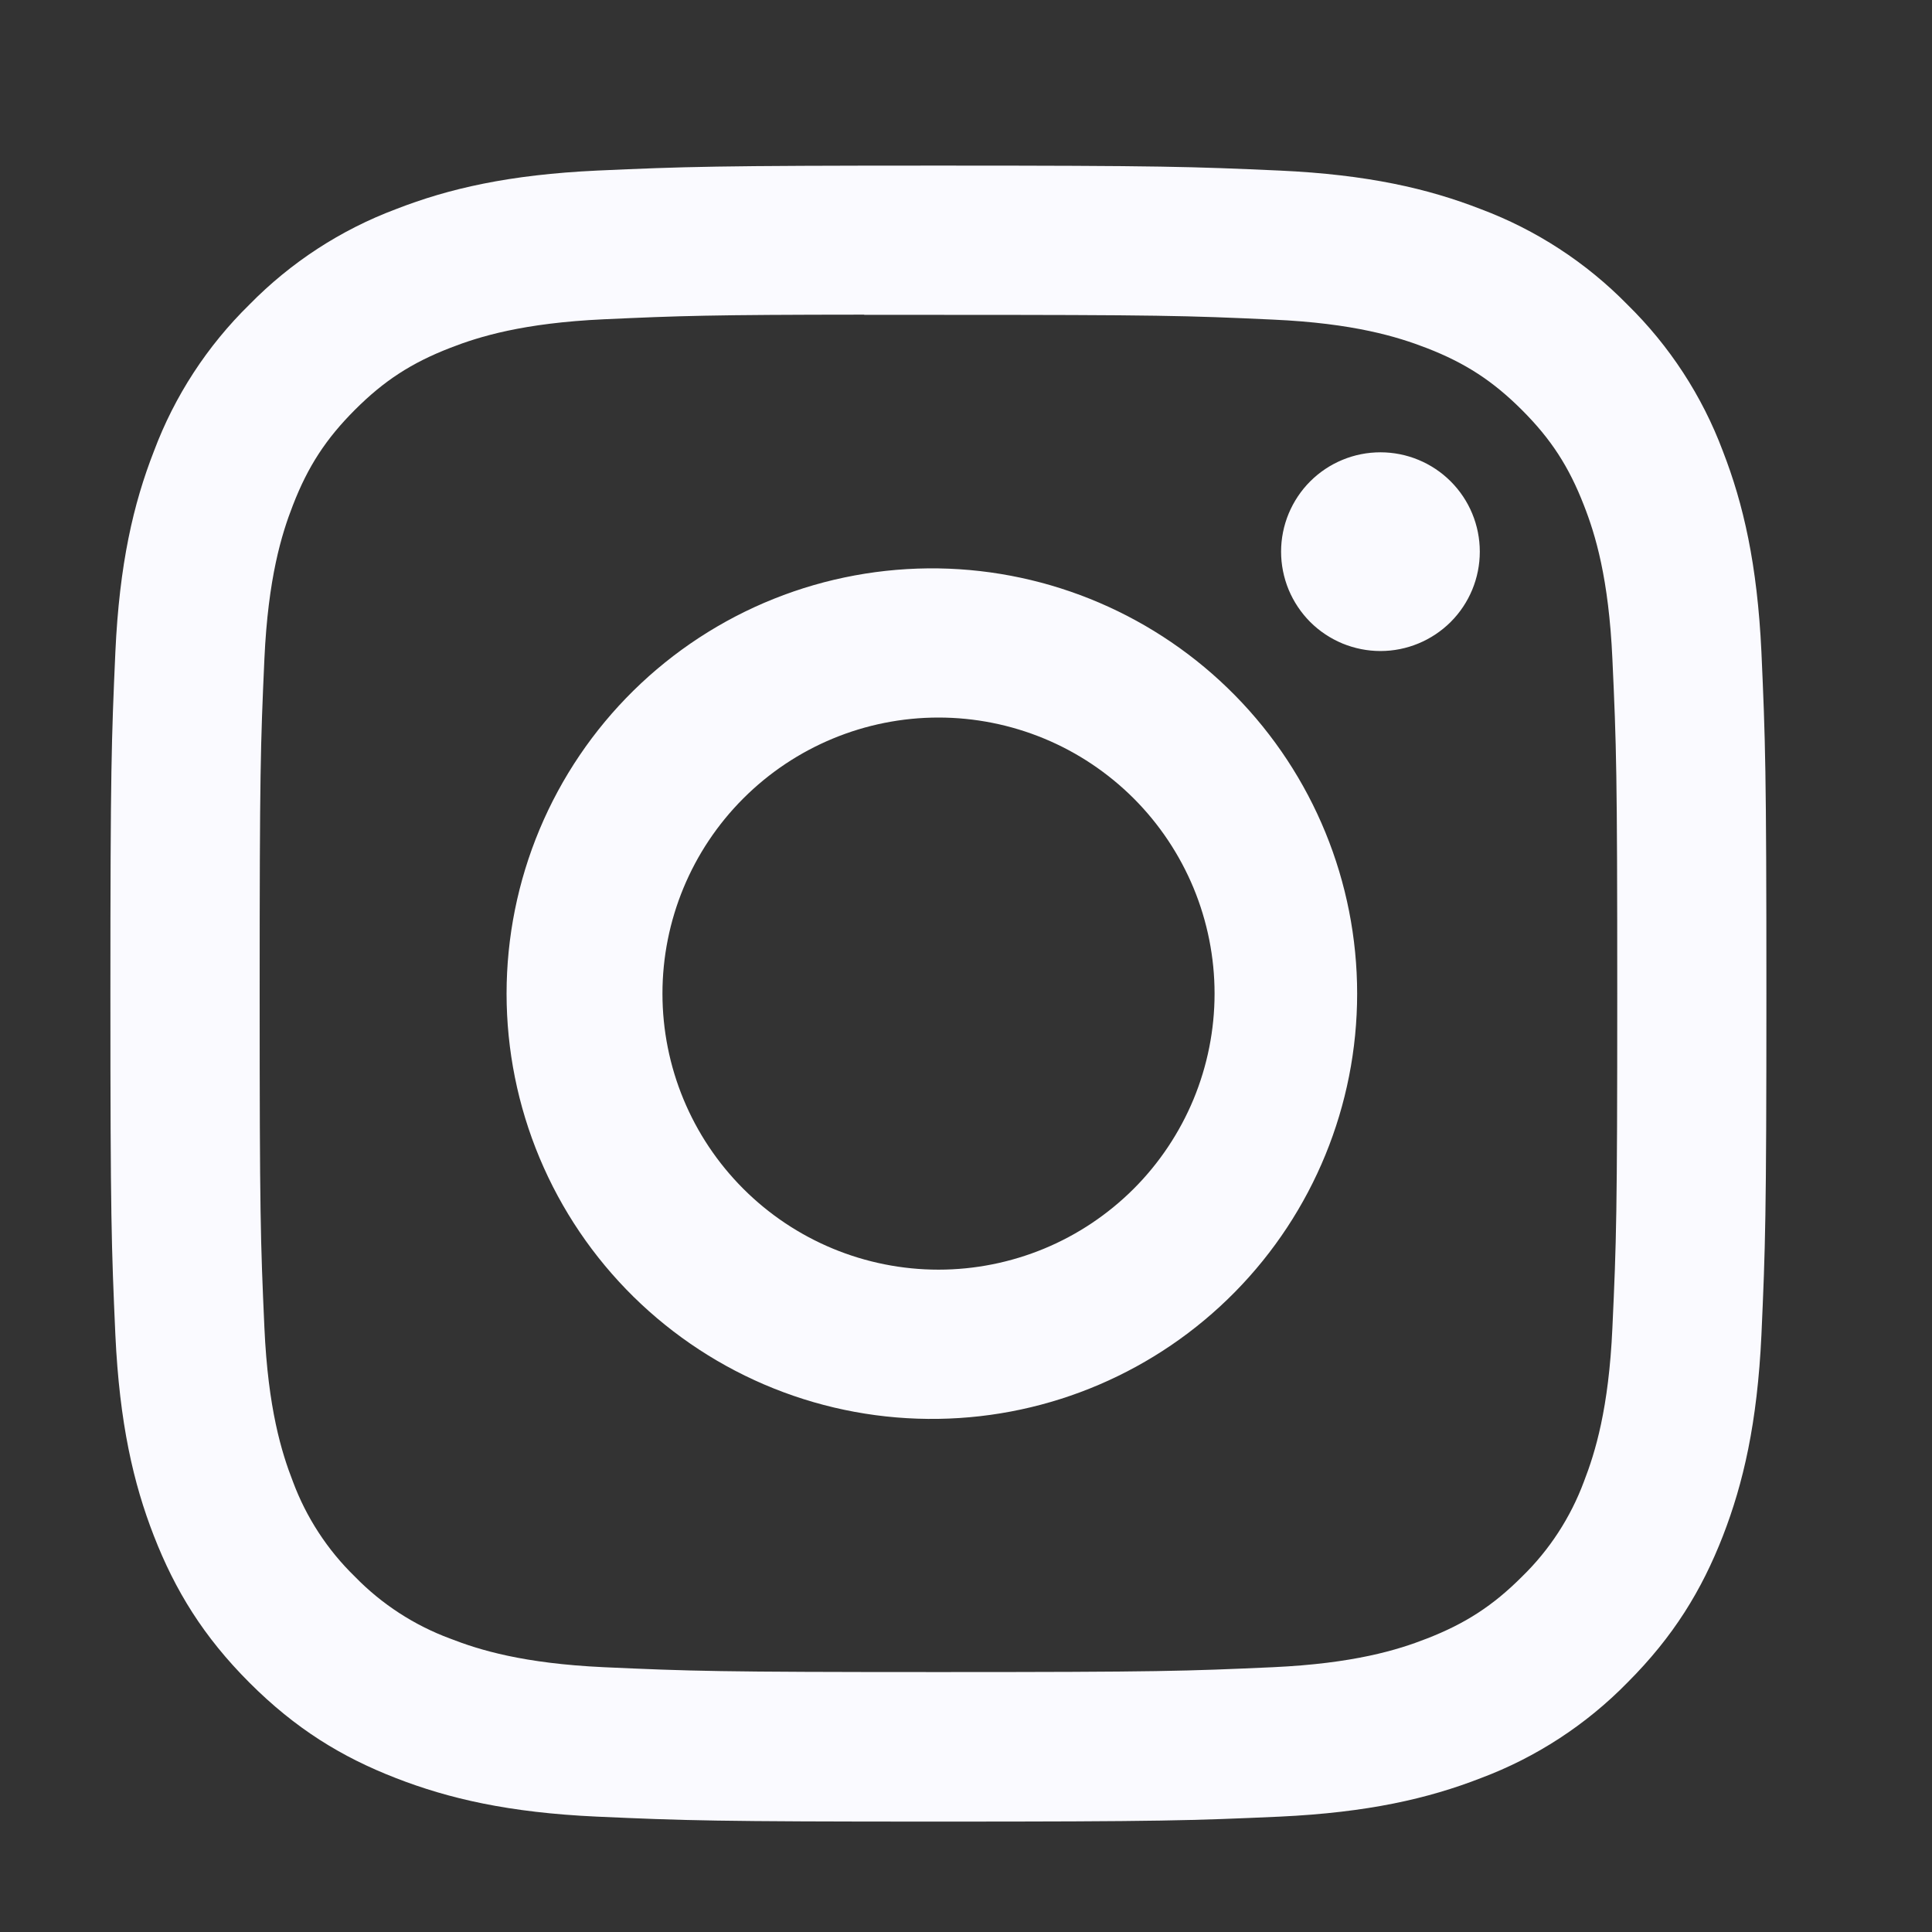 <svg width="35" height="35" viewBox="0 0 35 35" fill="none" xmlns="http://www.w3.org/2000/svg">
<rect x="0" y="0" width="35" height="35" fill="#333333" stroke="none"/>
<path d="M17 3C12.929 3 12.418 3.019 10.818 3.09C9.219 3.165 8.129 3.416 7.175 3.788C6.173 4.163 5.267 4.754 4.518 5.518C3.754 6.267 3.163 7.173 2.788 8.175C2.416 9.127 2.163 10.219 2.09 11.812C2.019 13.416 2 13.926 2 18.002C2 22.074 2.019 22.584 2.09 24.184C2.165 25.781 2.416 26.871 2.788 27.825C3.172 28.811 3.684 29.648 4.518 30.482C5.351 31.316 6.187 31.83 7.173 32.212C8.129 32.584 9.217 32.837 10.814 32.91C12.416 32.981 12.926 33 17 33C21.074 33 21.582 32.981 23.184 32.91C24.779 32.835 25.872 32.584 26.827 32.212C27.828 31.837 28.734 31.246 29.482 30.482C30.316 29.648 30.828 28.811 31.212 27.825C31.582 26.871 31.835 25.781 31.91 24.184C31.981 22.584 32 22.074 32 18C32 13.926 31.981 13.416 31.91 11.814C31.835 10.219 31.582 9.127 31.212 8.175C30.837 7.173 30.246 6.267 29.482 5.518C28.733 4.754 27.826 4.163 26.825 3.788C25.869 3.416 24.777 3.163 23.182 3.09C21.581 3.019 21.073 3 16.996 3H17ZM15.656 5.704H17.002C21.007 5.704 21.481 5.717 23.062 5.79C24.524 5.856 25.319 6.101 25.848 6.306C26.547 6.577 27.048 6.904 27.573 7.429C28.098 7.954 28.422 8.453 28.694 9.154C28.901 9.681 29.144 10.476 29.21 11.938C29.283 13.519 29.298 13.993 29.298 17.996C29.298 21.999 29.283 22.476 29.21 24.056C29.144 25.519 28.899 26.312 28.694 26.841C28.452 27.491 28.069 28.08 27.571 28.564C27.046 29.089 26.547 29.413 25.846 29.685C25.321 29.891 24.526 30.135 23.062 30.203C21.481 30.274 21.007 30.291 17.002 30.291C12.997 30.291 12.521 30.274 10.94 30.203C9.477 30.135 8.684 29.891 8.156 29.685C7.505 29.444 6.915 29.061 6.431 28.564C5.932 28.079 5.548 27.49 5.306 26.839C5.101 26.312 4.856 25.517 4.79 24.054C4.719 22.474 4.704 21.999 4.704 17.992C4.704 13.986 4.719 13.515 4.79 11.934C4.857 10.472 5.101 9.677 5.308 9.148C5.579 8.449 5.906 7.948 6.431 7.423C6.956 6.898 7.454 6.574 8.156 6.302C8.684 6.096 9.477 5.852 10.94 5.784C12.324 5.721 12.86 5.702 15.656 5.7V5.704ZM25.008 8.194C24.772 8.194 24.538 8.24 24.319 8.331C24.101 8.421 23.902 8.554 23.735 8.721C23.568 8.888 23.436 9.087 23.345 9.305C23.255 9.523 23.208 9.757 23.208 9.994C23.208 10.23 23.255 10.464 23.345 10.683C23.436 10.901 23.568 11.099 23.735 11.267C23.902 11.434 24.101 11.566 24.319 11.657C24.538 11.747 24.772 11.794 25.008 11.794C25.485 11.794 25.943 11.604 26.281 11.267C26.619 10.929 26.808 10.471 26.808 9.994C26.808 9.516 26.619 9.059 26.281 8.721C25.943 8.383 25.485 8.194 25.008 8.194ZM17.002 10.297C15.98 10.282 14.965 10.469 14.017 10.849C13.068 11.229 12.205 11.794 11.476 12.511C10.748 13.228 10.17 14.082 9.775 15.025C9.381 15.967 9.177 16.979 9.177 18.001C9.177 19.023 9.381 20.035 9.775 20.977C10.17 21.92 10.748 22.774 11.476 23.491C12.205 24.208 13.068 24.773 14.017 25.153C14.965 25.533 15.98 25.72 17.002 25.704C19.024 25.673 20.953 24.847 22.372 23.406C23.791 21.965 24.586 20.023 24.586 18.001C24.586 15.978 23.791 14.037 22.372 12.596C20.953 11.155 19.024 10.329 17.002 10.297ZM17.002 12.999C17.659 12.999 18.309 13.129 18.916 13.38C19.522 13.631 20.073 14 20.538 14.464C21.002 14.928 21.37 15.48 21.622 16.086C21.873 16.693 22.003 17.343 22.003 18C22.003 18.657 21.873 19.307 21.622 19.914C21.37 20.52 21.002 21.072 20.538 21.536C20.073 22 19.522 22.369 18.916 22.62C18.309 22.871 17.659 23.001 17.002 23.001C15.676 23.001 14.404 22.474 13.466 21.536C12.528 20.598 12.001 19.326 12.001 18C12.001 16.674 12.528 15.402 13.466 14.464C14.404 13.526 15.676 12.999 17.002 12.999Z" fill="#FAFAFF"/>
</svg>

